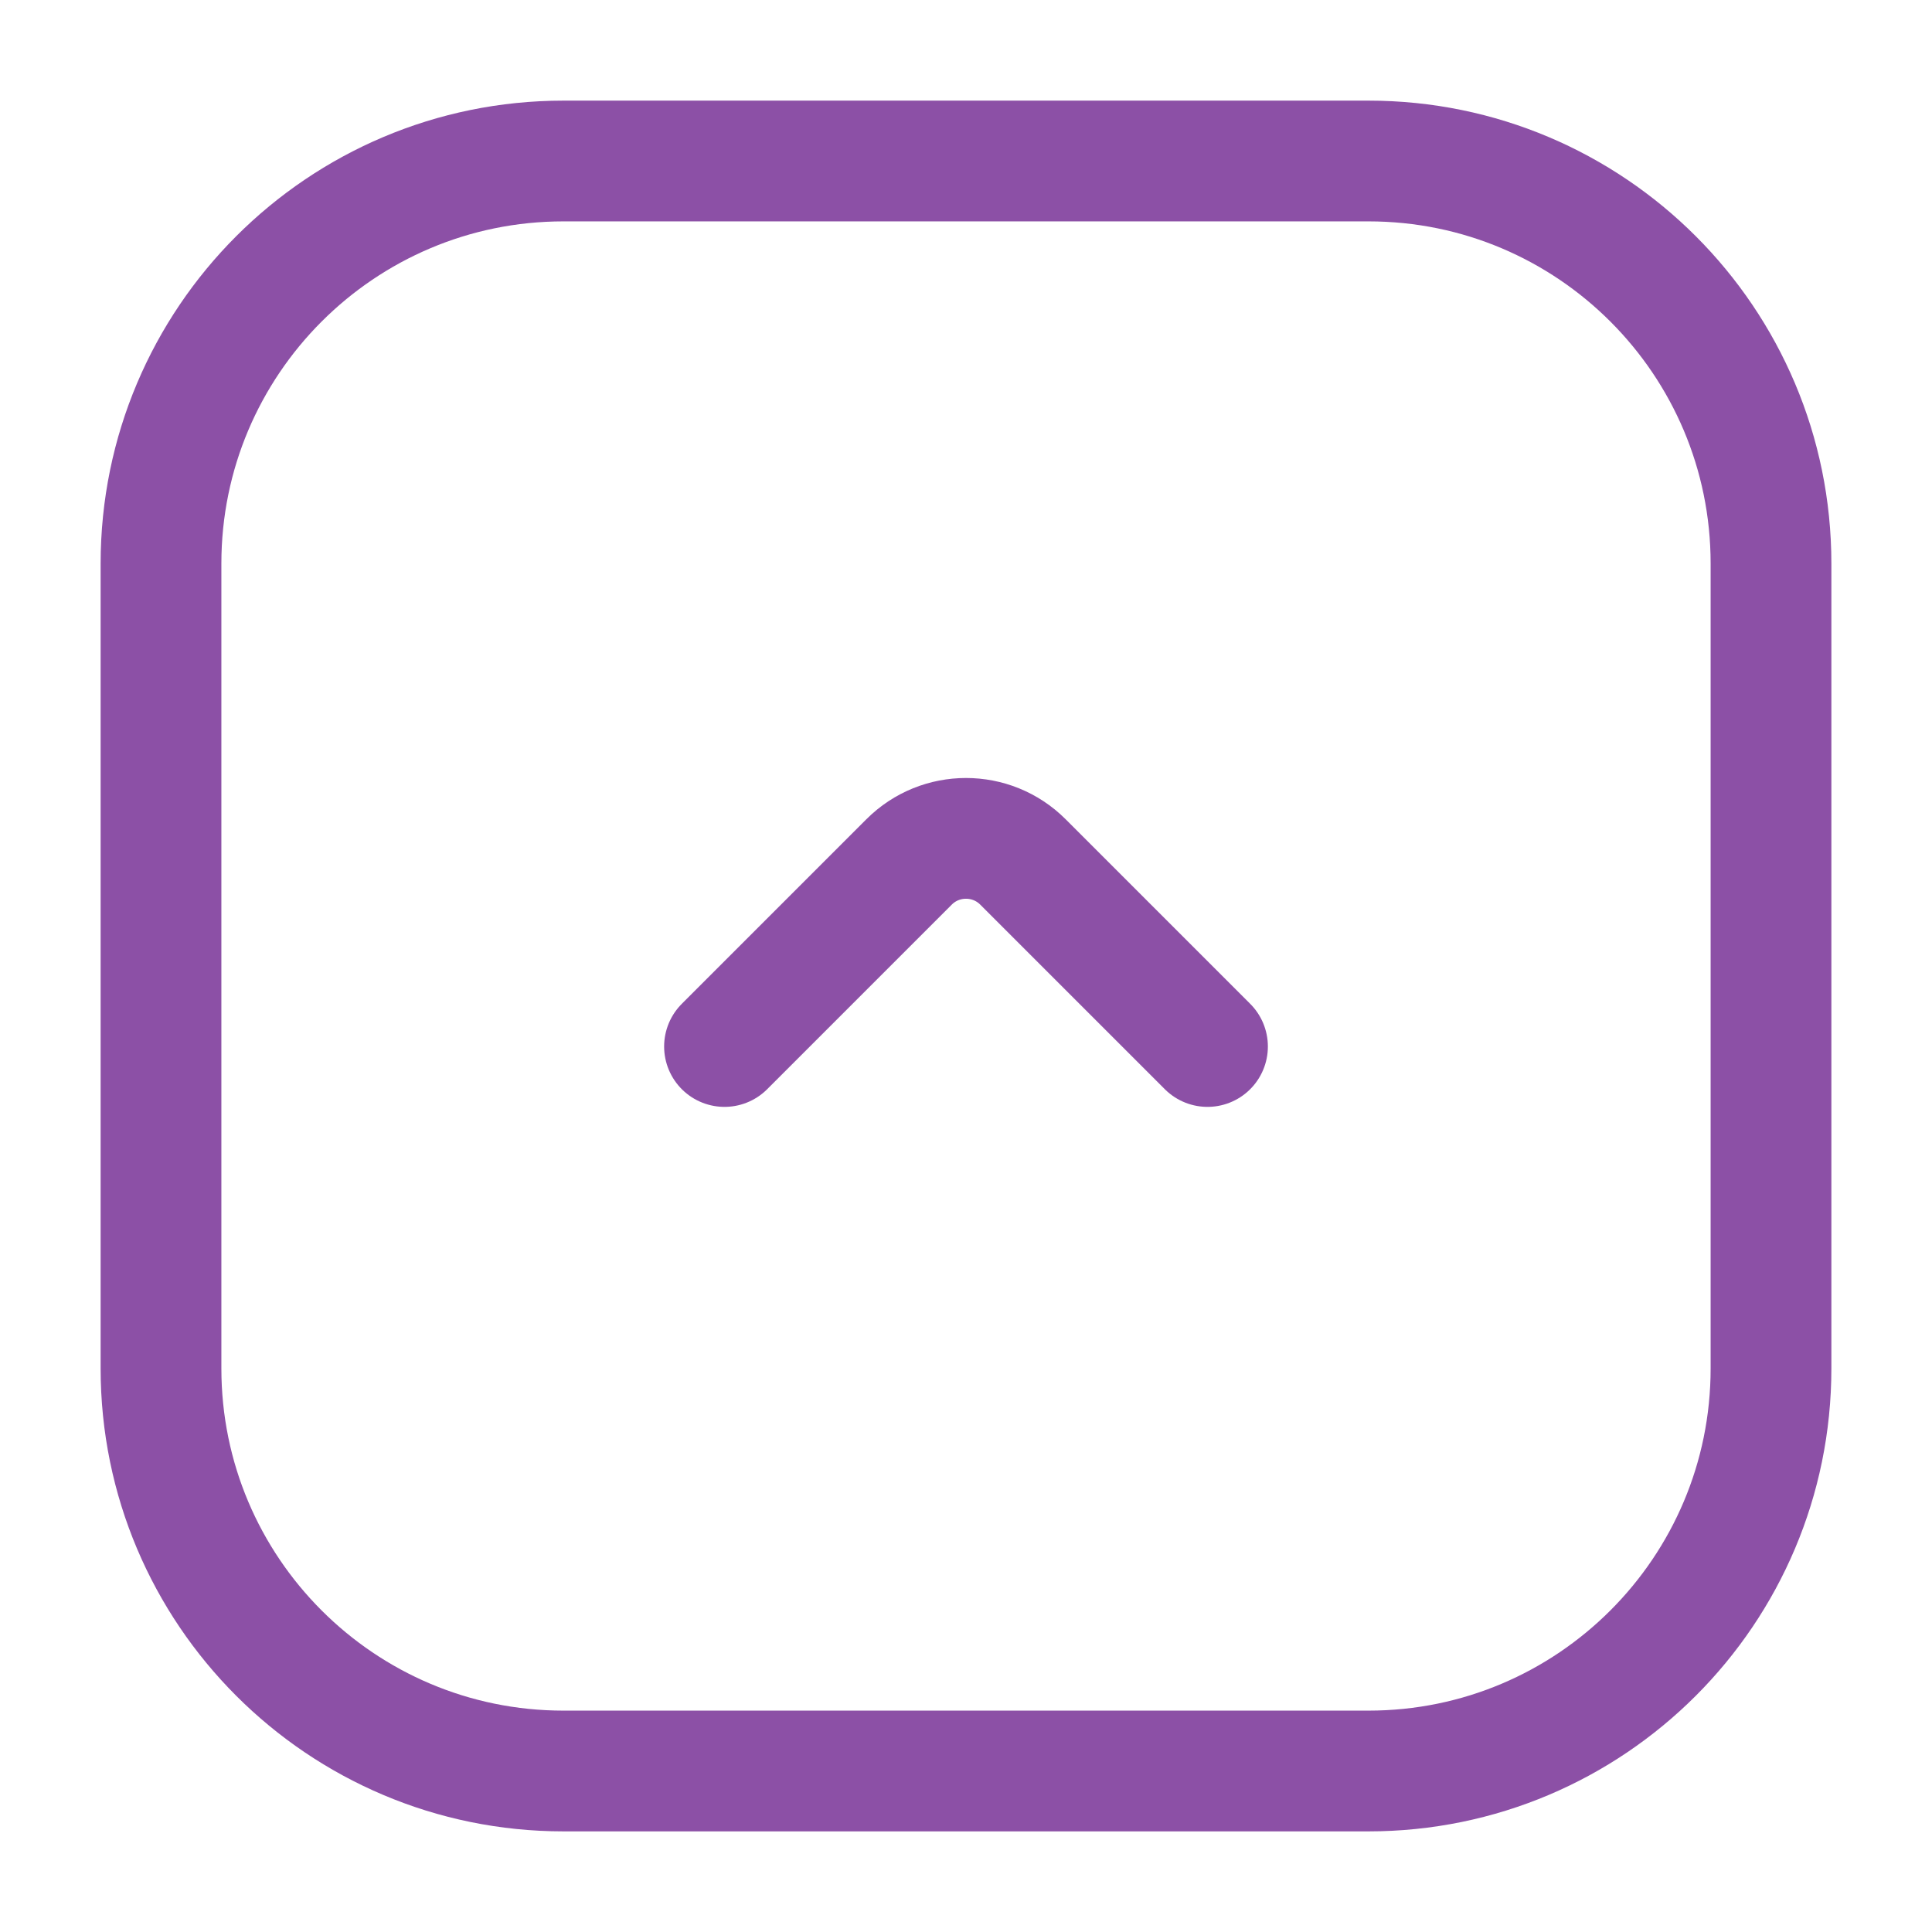 <svg width="24" height="24" viewBox="0 0 24 24" fill="none" xmlns="http://www.w3.org/2000/svg">
<path d="M9 13L11.293 10.707C11.683 10.317 12.317 10.317 12.707 10.707L15 13M2 7L2 17C2 19.761 4.239 22 7 22L17 22C19.761 22 22 19.761 22 17V7C22 4.239 19.761 2 17 2H7C4.239 2 2 4.239 2 7Z" stroke="#8C50A6" stroke-width="1.5" stroke-linecap="round"/>
</svg>
